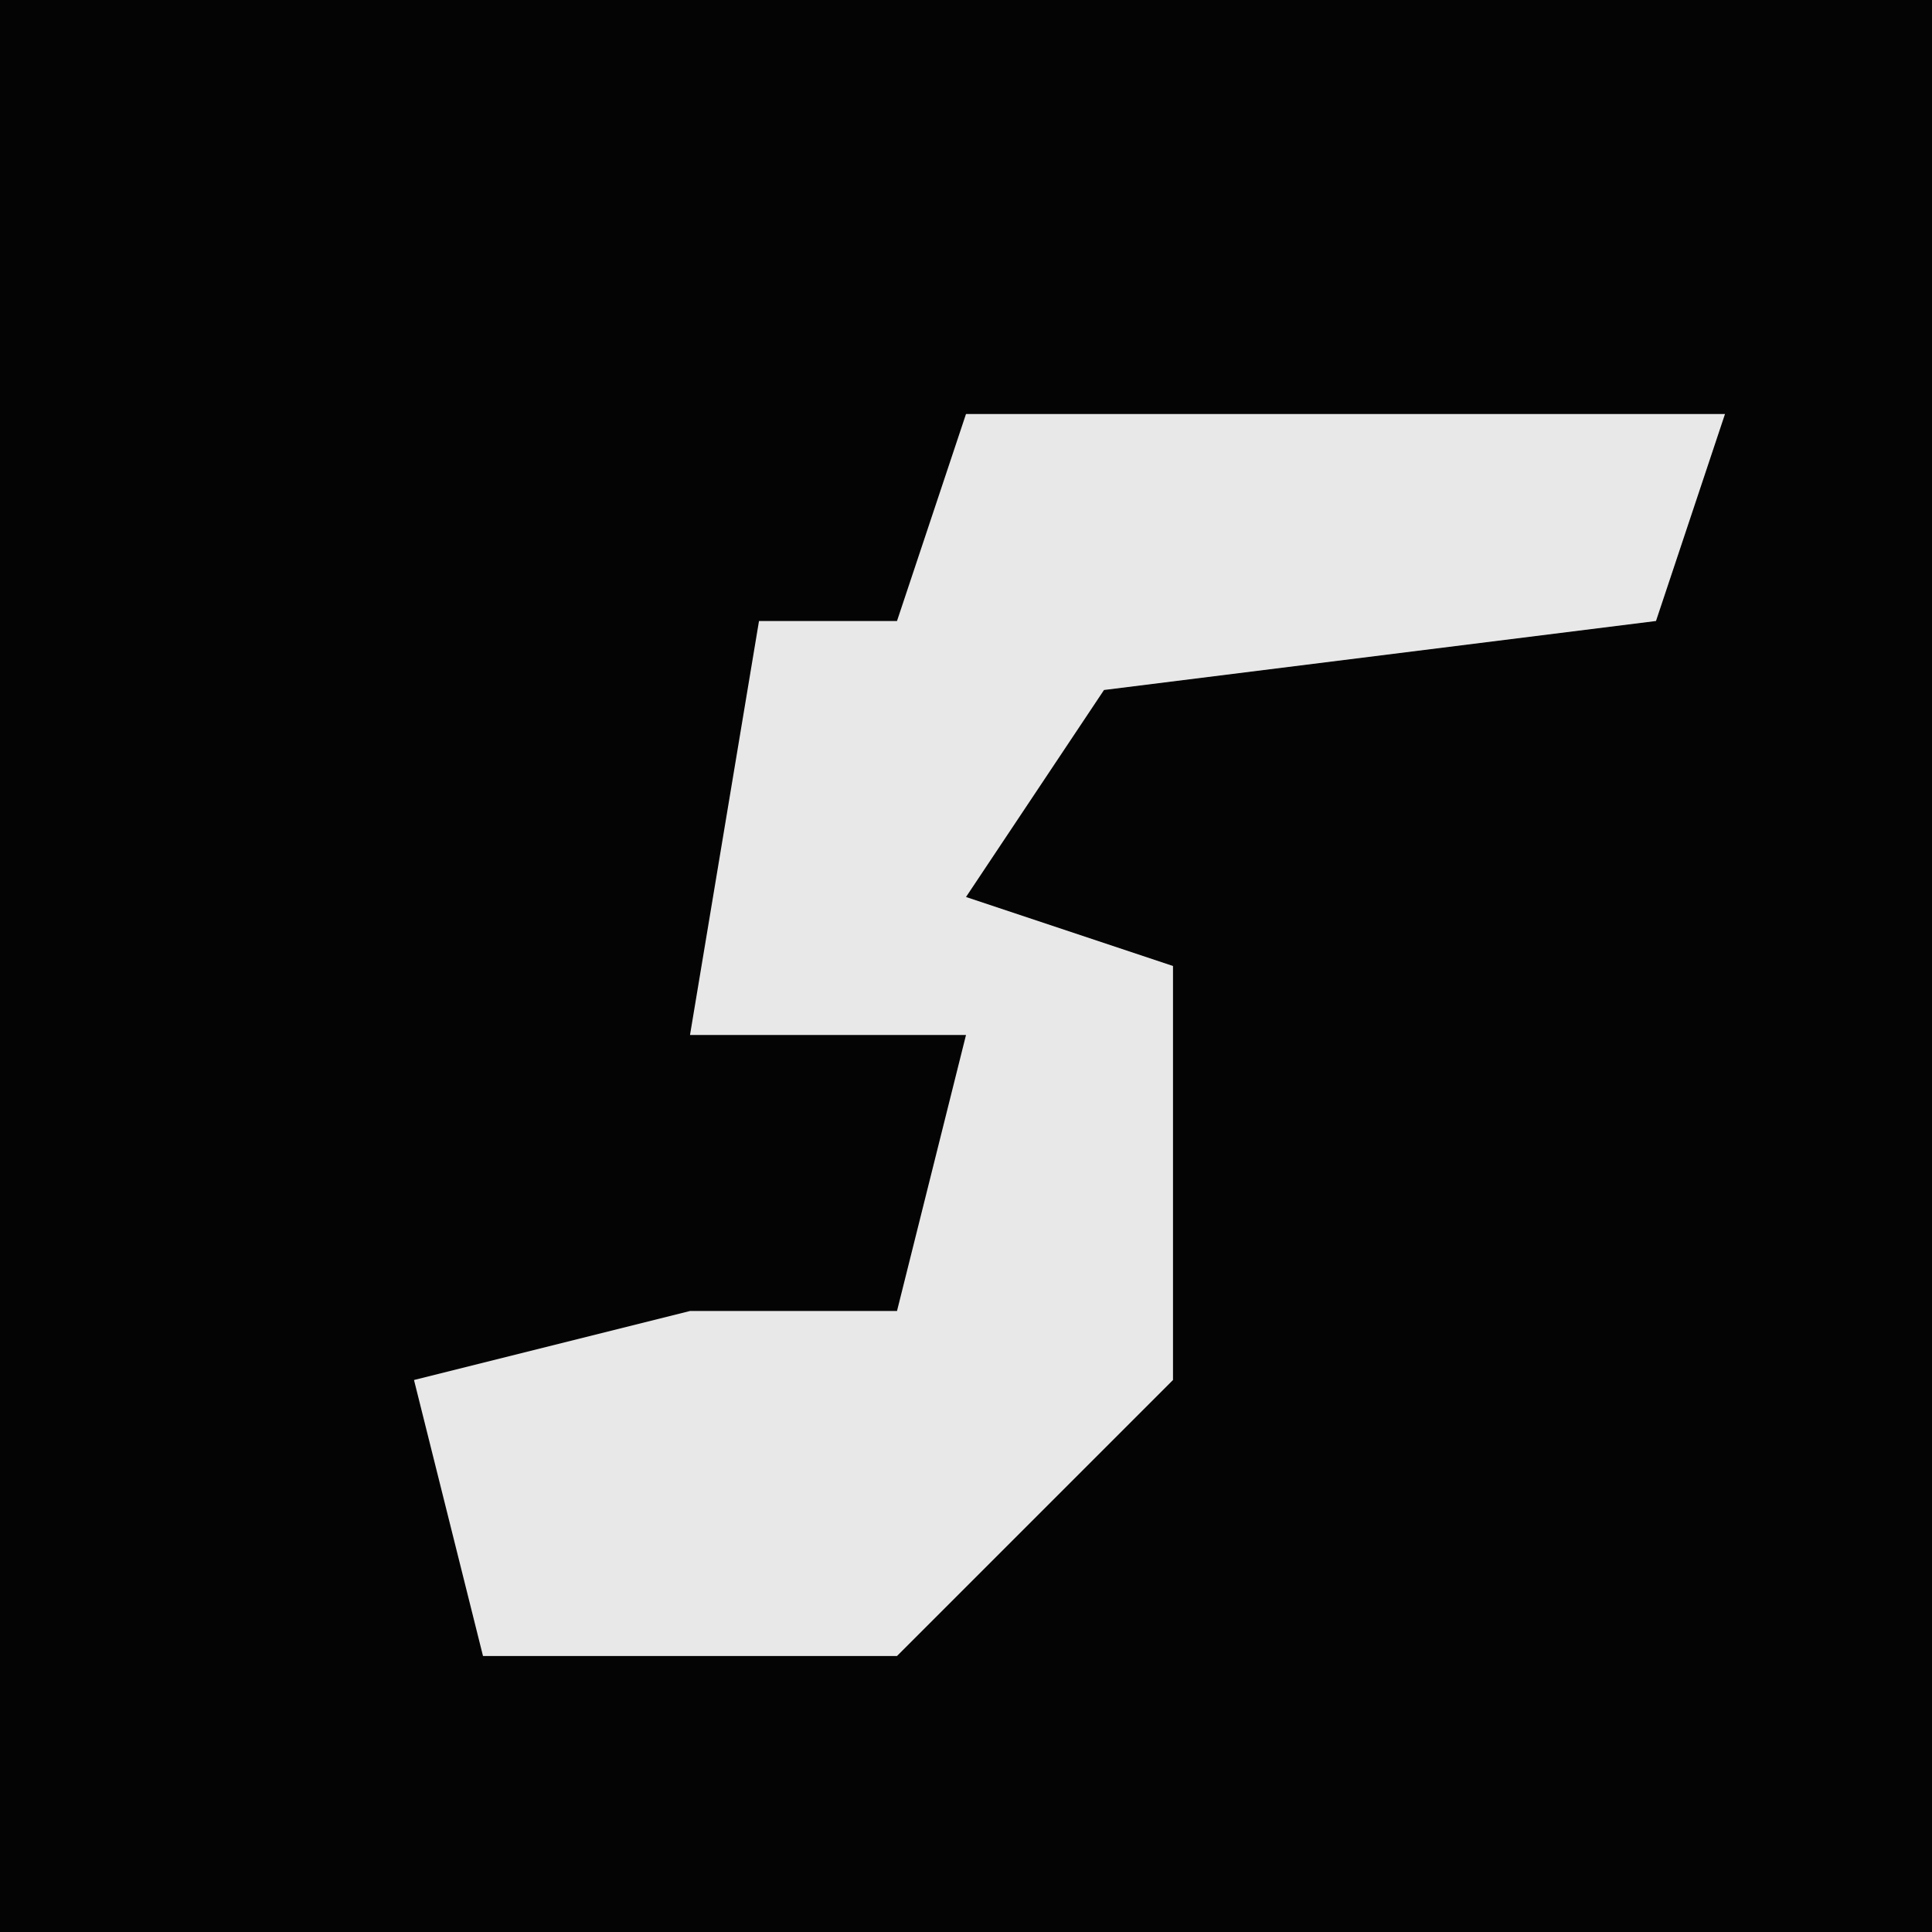 <?xml version="1.0" encoding="UTF-8"?>
<svg version="1.1" xmlns="http://www.w3.org/2000/svg" width="28" height="28">
<path d="M0,0 L28,0 L28,28 L0,28 Z " fill="#040404" transform="translate(0,0)"/>
<path d="M0,0 L11,0 L10,3 L2,4 L0,7 L3,8 L3,14 L-1,18 L-7,18 L-8,14 L-4,13 L-1,13 L0,9 L-4,9 L-3,3 L-1,3 Z " fill="#E8E8E8" transform="translate(14,6)"/>
</svg>

